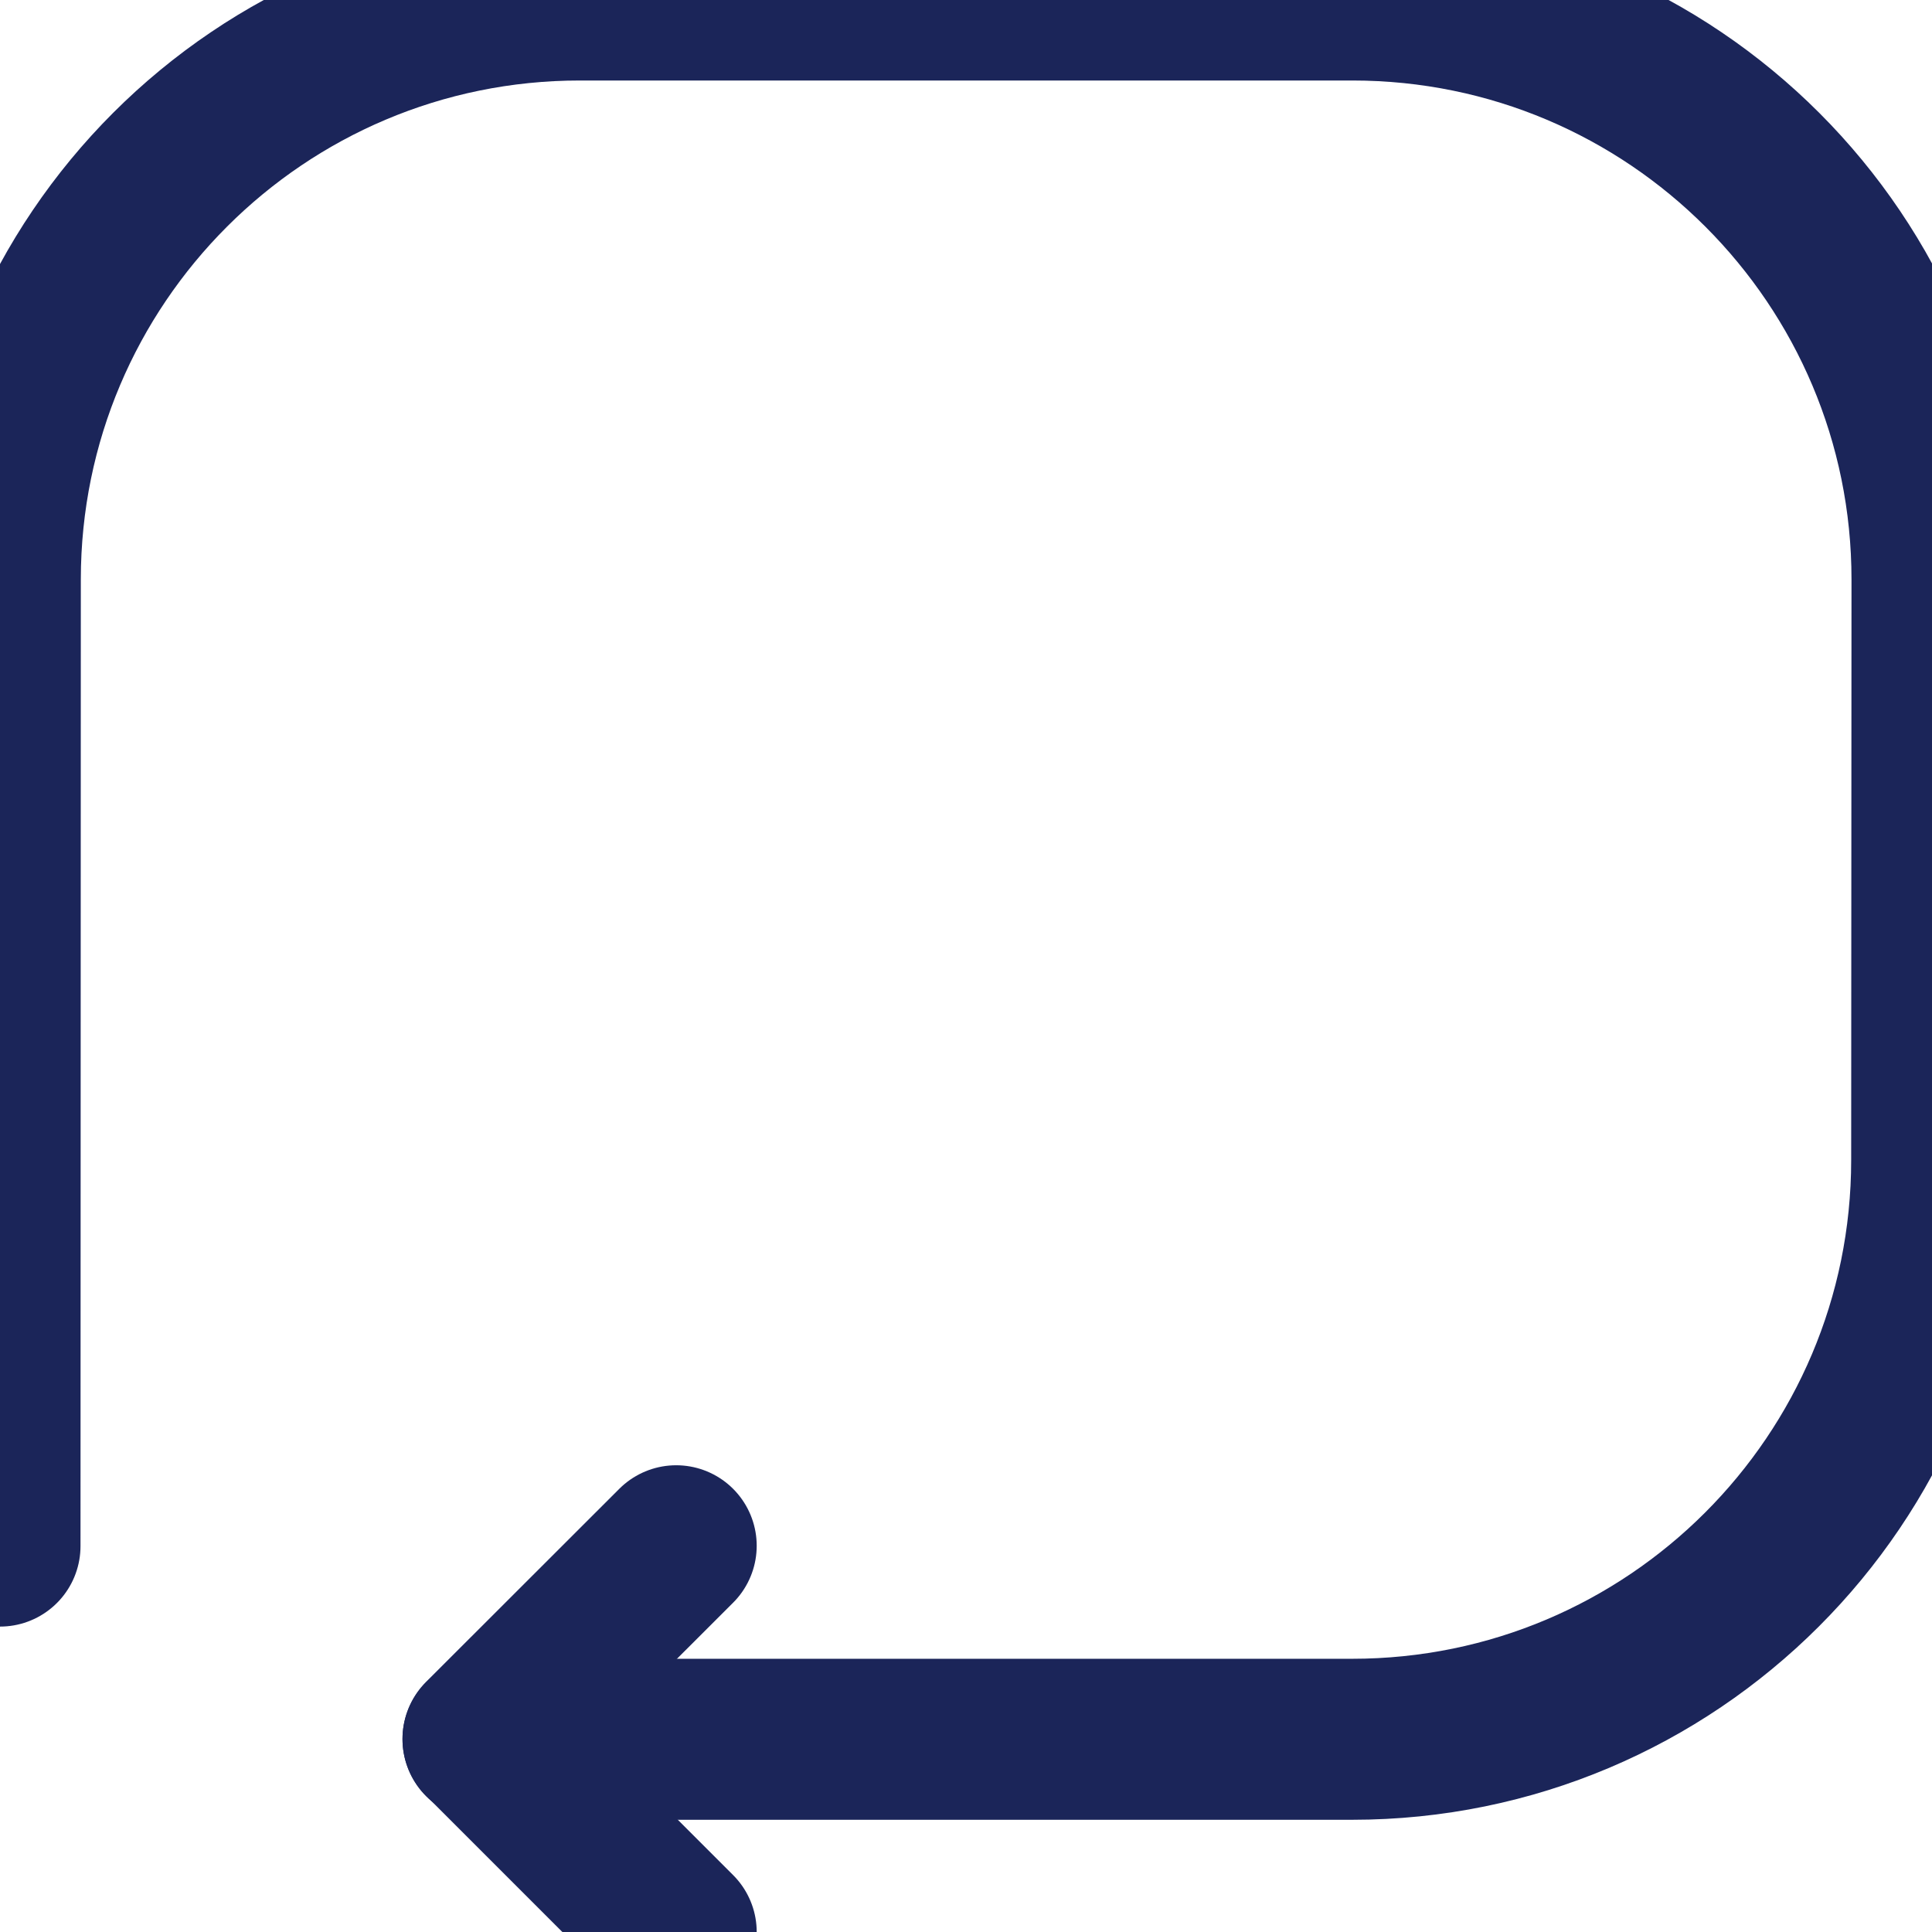 <?xml version="1.0" encoding="UTF-8"?>
<svg width="12px" height="12px" viewBox="0 0 12 12" version="1.1" xmlns="http://www.w3.org/2000/svg" xmlns:xlink="http://www.w3.org/1999/xlink">
    <!-- Generator: Sketch 60.1 (88133) - https://sketch.com -->
    <title>icon/button/retry/zodiac</title>
    <desc>Created with Sketch.</desc>
    <g id="icon/button/retry/zodiac" stroke="none" stroke-width="1" fill="none" fill-rule="evenodd" stroke-linecap="round" stroke-linejoin="round">
        <g id="Group-7" stroke="#1B2559">
            <path d="M7.1942452e-14,9.603 L0.002,3.598 C0.003,1.611 1.614,-5.86197757e-14 3.602,-5.86197757e-14 L8.4,-5.86197757e-14 C10.39,-5.86197757e-14 12.001,1.613 12,3.601 L11.998,7.205 C11.998,9.192 10.386,10.803 8.398,10.803 L3,10.803" id="Stroke-1"></path>
            <polyline id="Stroke-3" points="4.2 9.601 3 10.8 4.2 12"></polyline>
        </g>
    </g>
</svg>